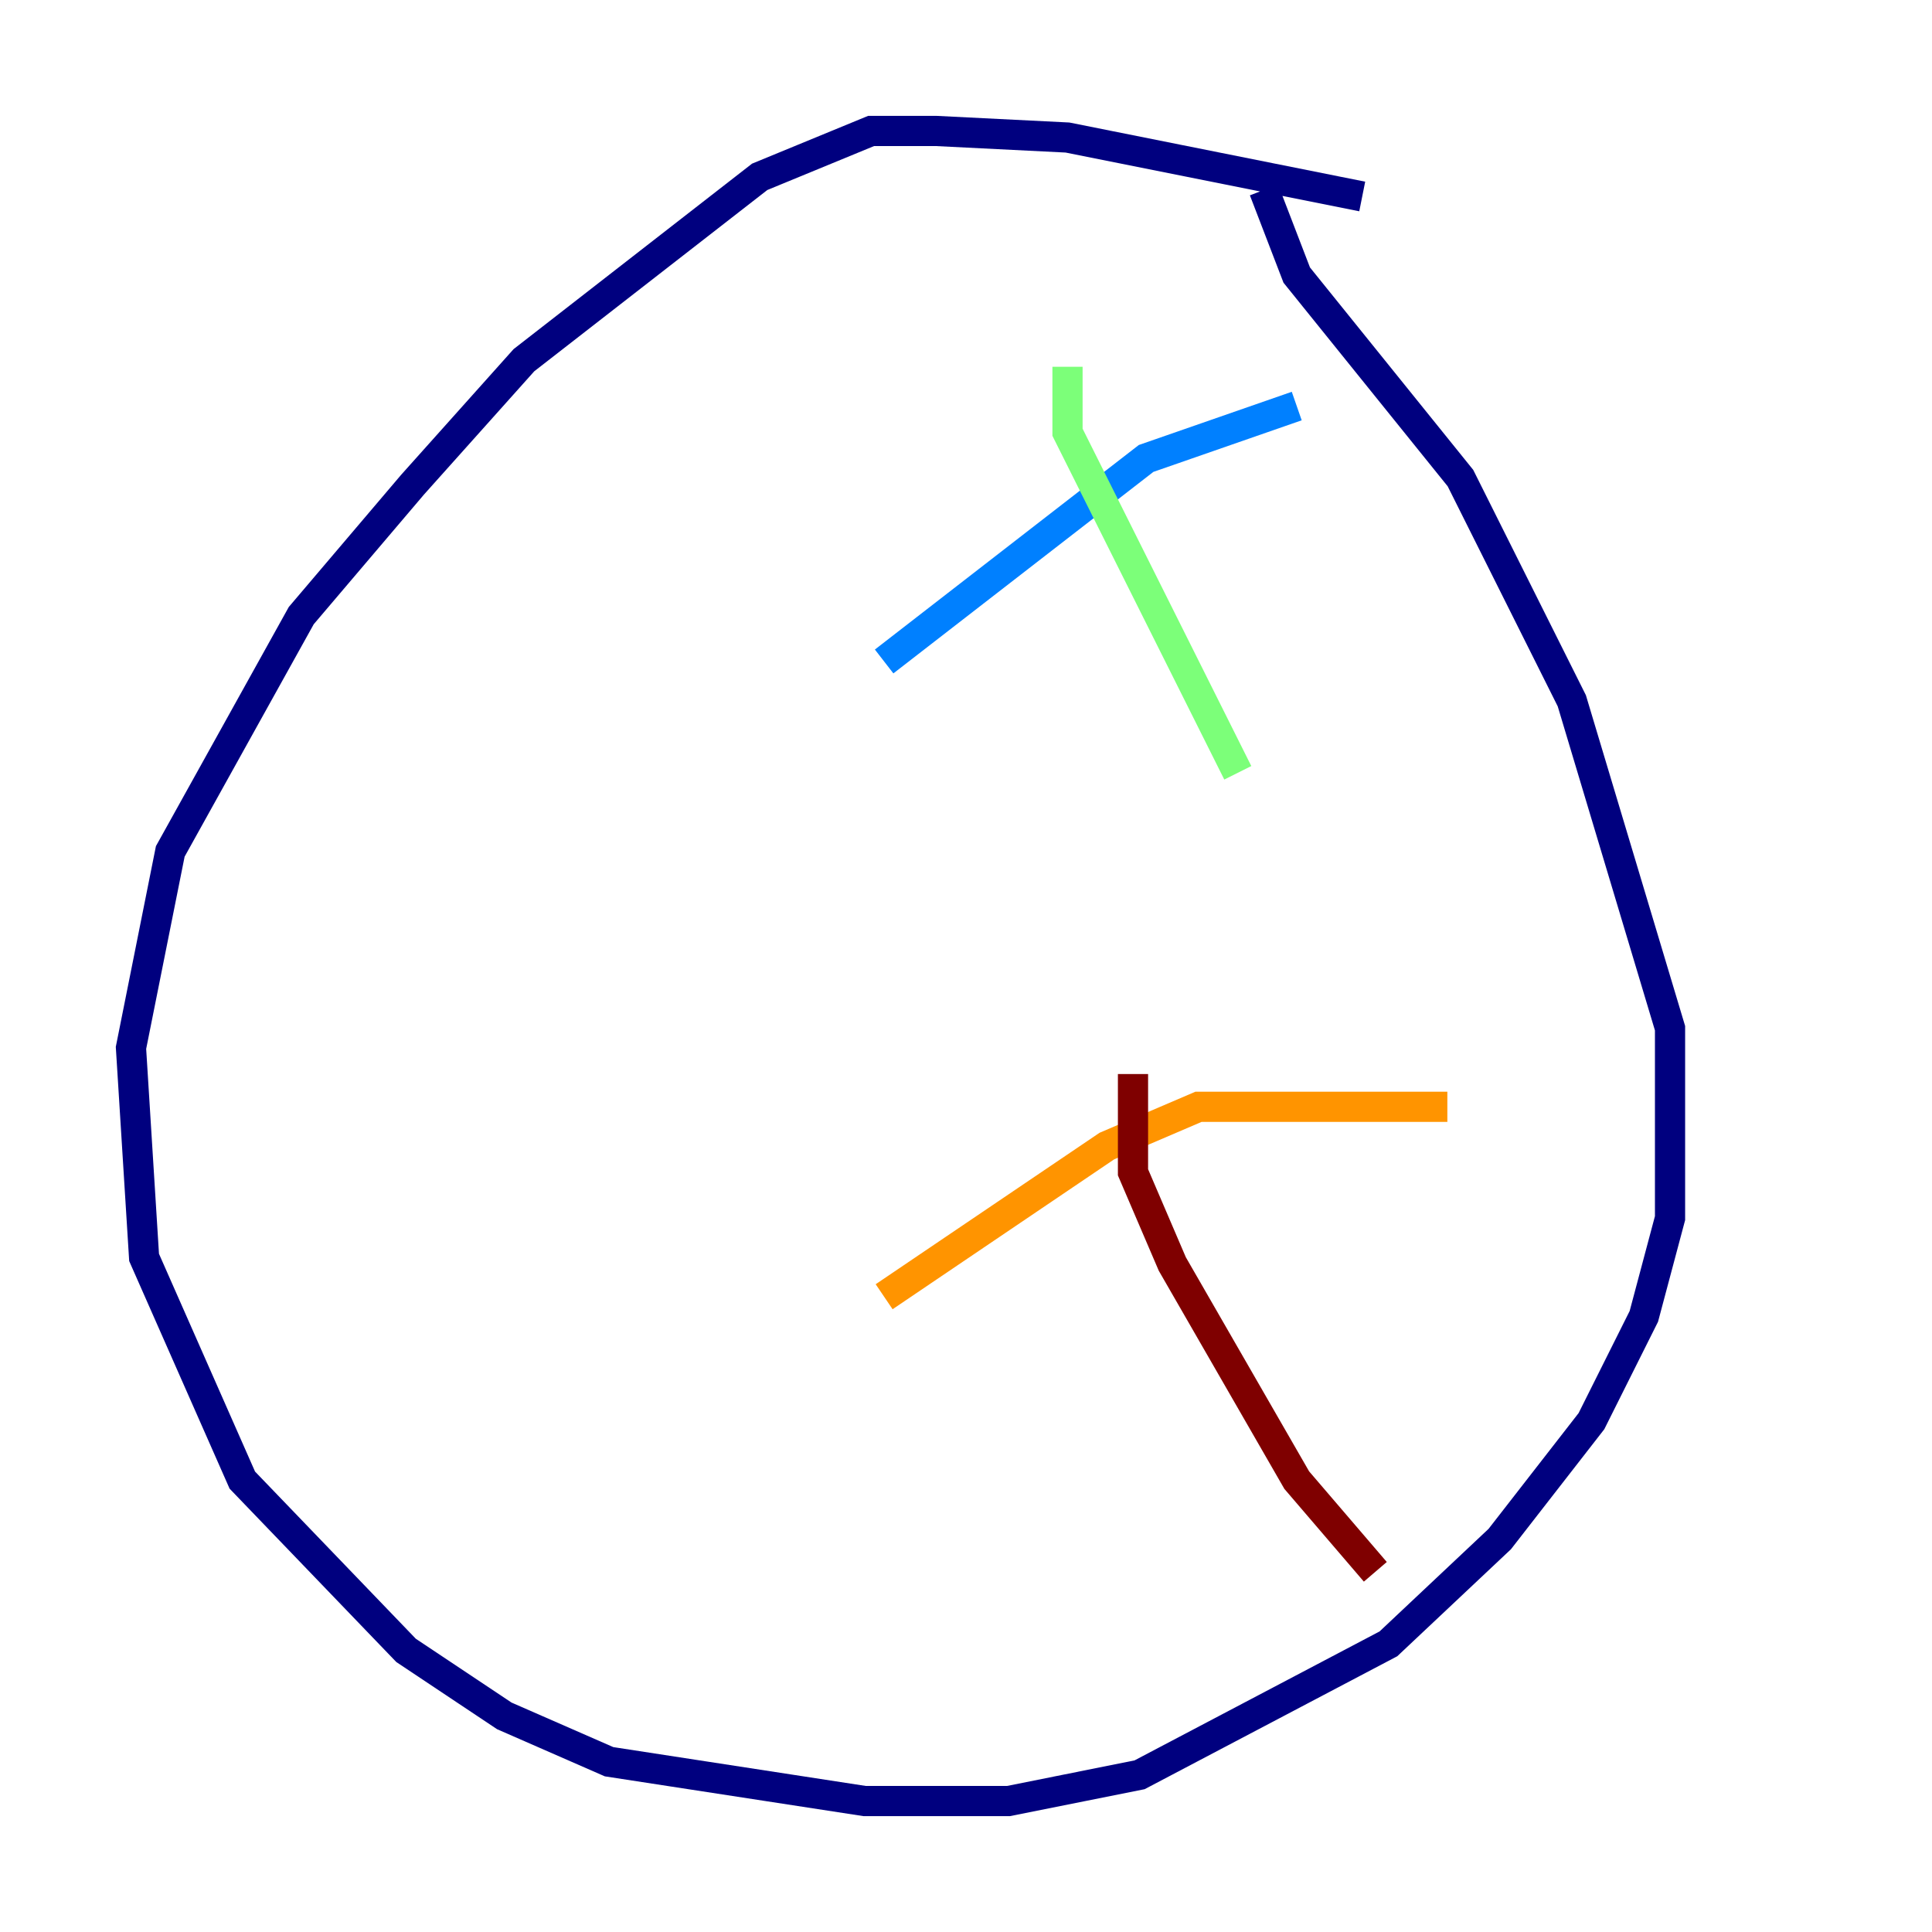 <?xml version="1.0" encoding="utf-8" ?>
<svg baseProfile="tiny" height="128" version="1.2" viewBox="0,0,128,128" width="128" xmlns="http://www.w3.org/2000/svg" xmlns:ev="http://www.w3.org/2001/xml-events" xmlns:xlink="http://www.w3.org/1999/xlink"><defs /><polyline fill="none" points="90.251,13.017 70.725,9.112 62.047,8.678 57.709,8.678 50.332,11.715 34.712,23.864 27.336,32.108 19.959,40.786 11.281,56.407 8.678,69.424 9.546,83.308 16.054,98.061 26.902,109.342 33.41,113.681 40.352,116.719 57.275,119.322 66.82,119.322 75.498,117.586 91.986,108.909 99.363,101.966 105.437,94.156 108.909,87.214 110.644,80.705 110.644,68.122 104.136,46.427 96.759,31.675 85.912,18.224 83.742,12.583" stroke="#00007f" stroke-width="2" /><polyline fill="none" points="85.912,26.902 75.932,30.373 58.576,43.824" stroke="#0080ff" stroke-width="2" /><polyline fill="none" points="70.725,24.298 70.725,28.637 82.007,51.2" stroke="#7cff79" stroke-width="2" /><polyline fill="none" points="95.891,73.329 79.403,73.329 73.329,75.932 58.576,85.912" stroke="#ff9400" stroke-width="2" /><polyline fill="none" points="75.064,71.159 75.064,77.668 77.668,83.742 85.912,98.061 91.119,104.136" stroke="#7f0000" stroke-width="2" /></svg>
